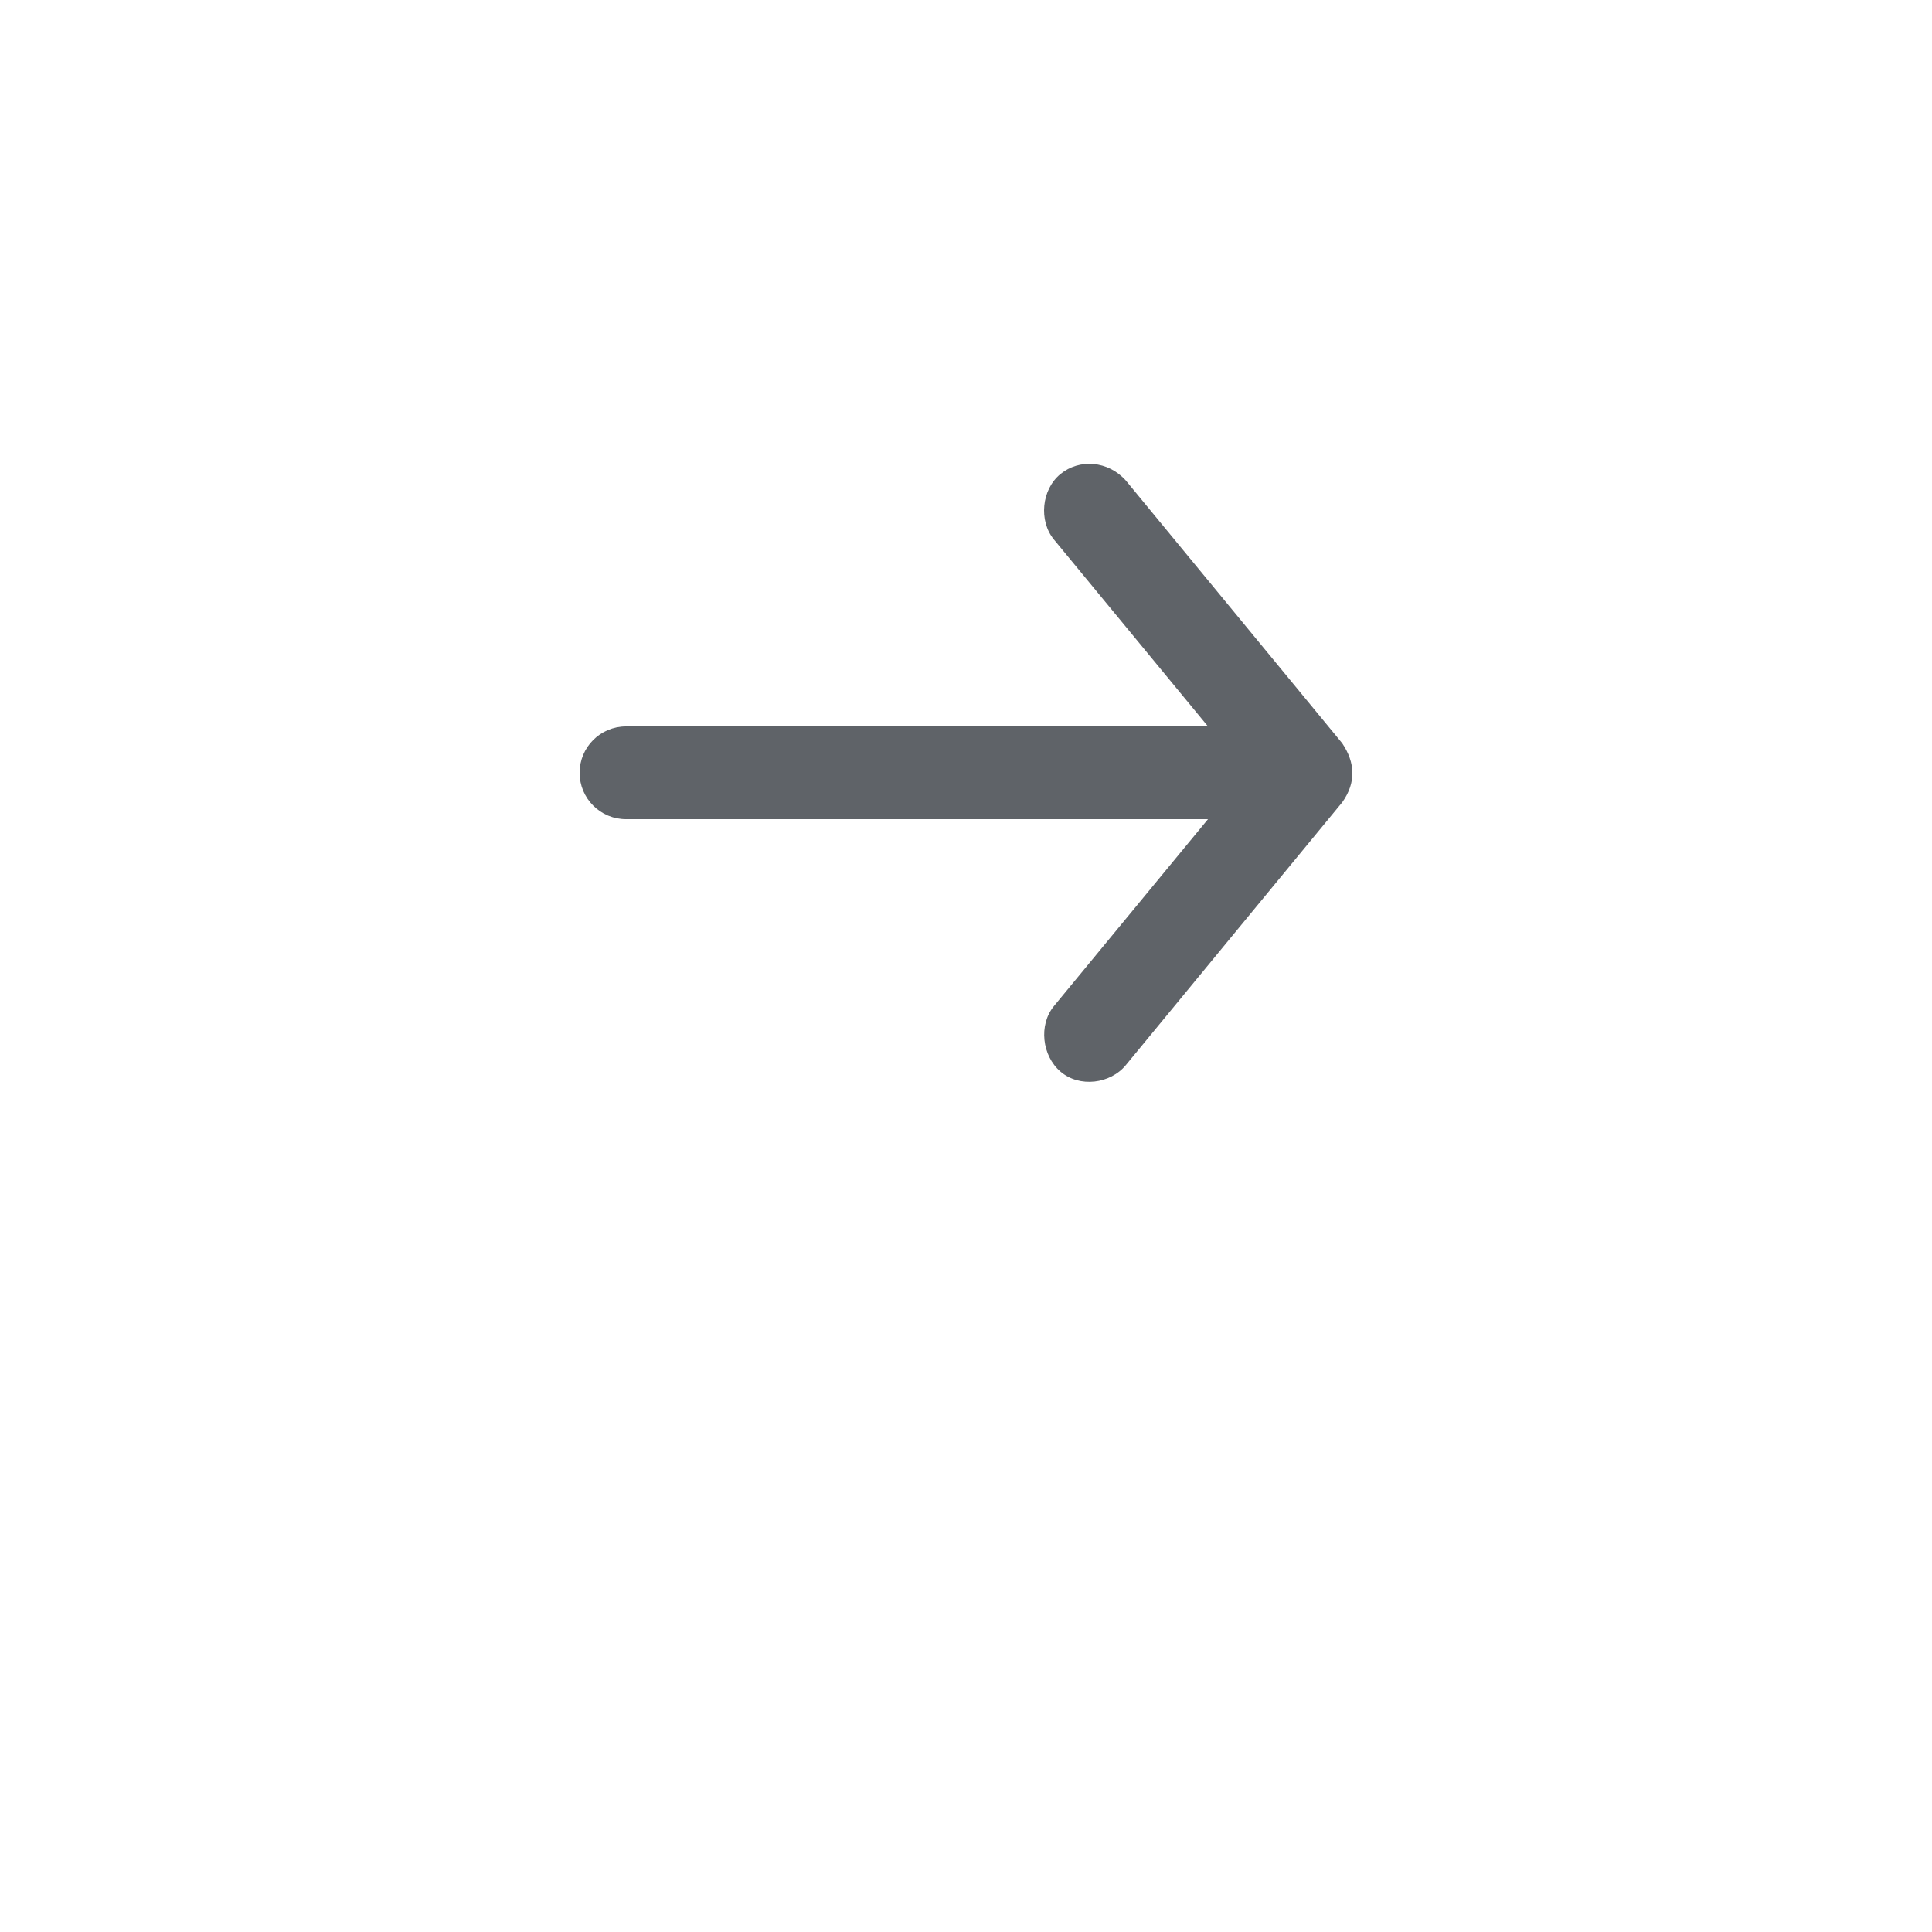 <?xml version="1.0" encoding="UTF-8"?>
<svg fill="#5F6368" width="700pt" height="700pt" version="1.1" viewBox="0 0 700 700" xmlns="http://www.w3.org/2000/svg" xmlns:xlink="http://www.w3.org/1999/xlink">
 <g>
  <path d="m486.33 269.32-78.402-95.199c-6.488-7.262-16.887-7.953-23.715-2.363-6.828 5.59-7.953 16.887-2.359 23.715l55.828 67.727h-210.88c-9.277 0-16.801 7.523-16.801 16.801s7.523 16.801 16.801 16.801h210.88l-55.828 67.727c-5.59 6.824-4.332 17.965 2.359 23.715 6.902 5.93 18.125 4.465 23.715-2.363l78.402-95.199c5.106-7.176 4.668-14.41 0-21.352z"/>
 </g>
</svg>
